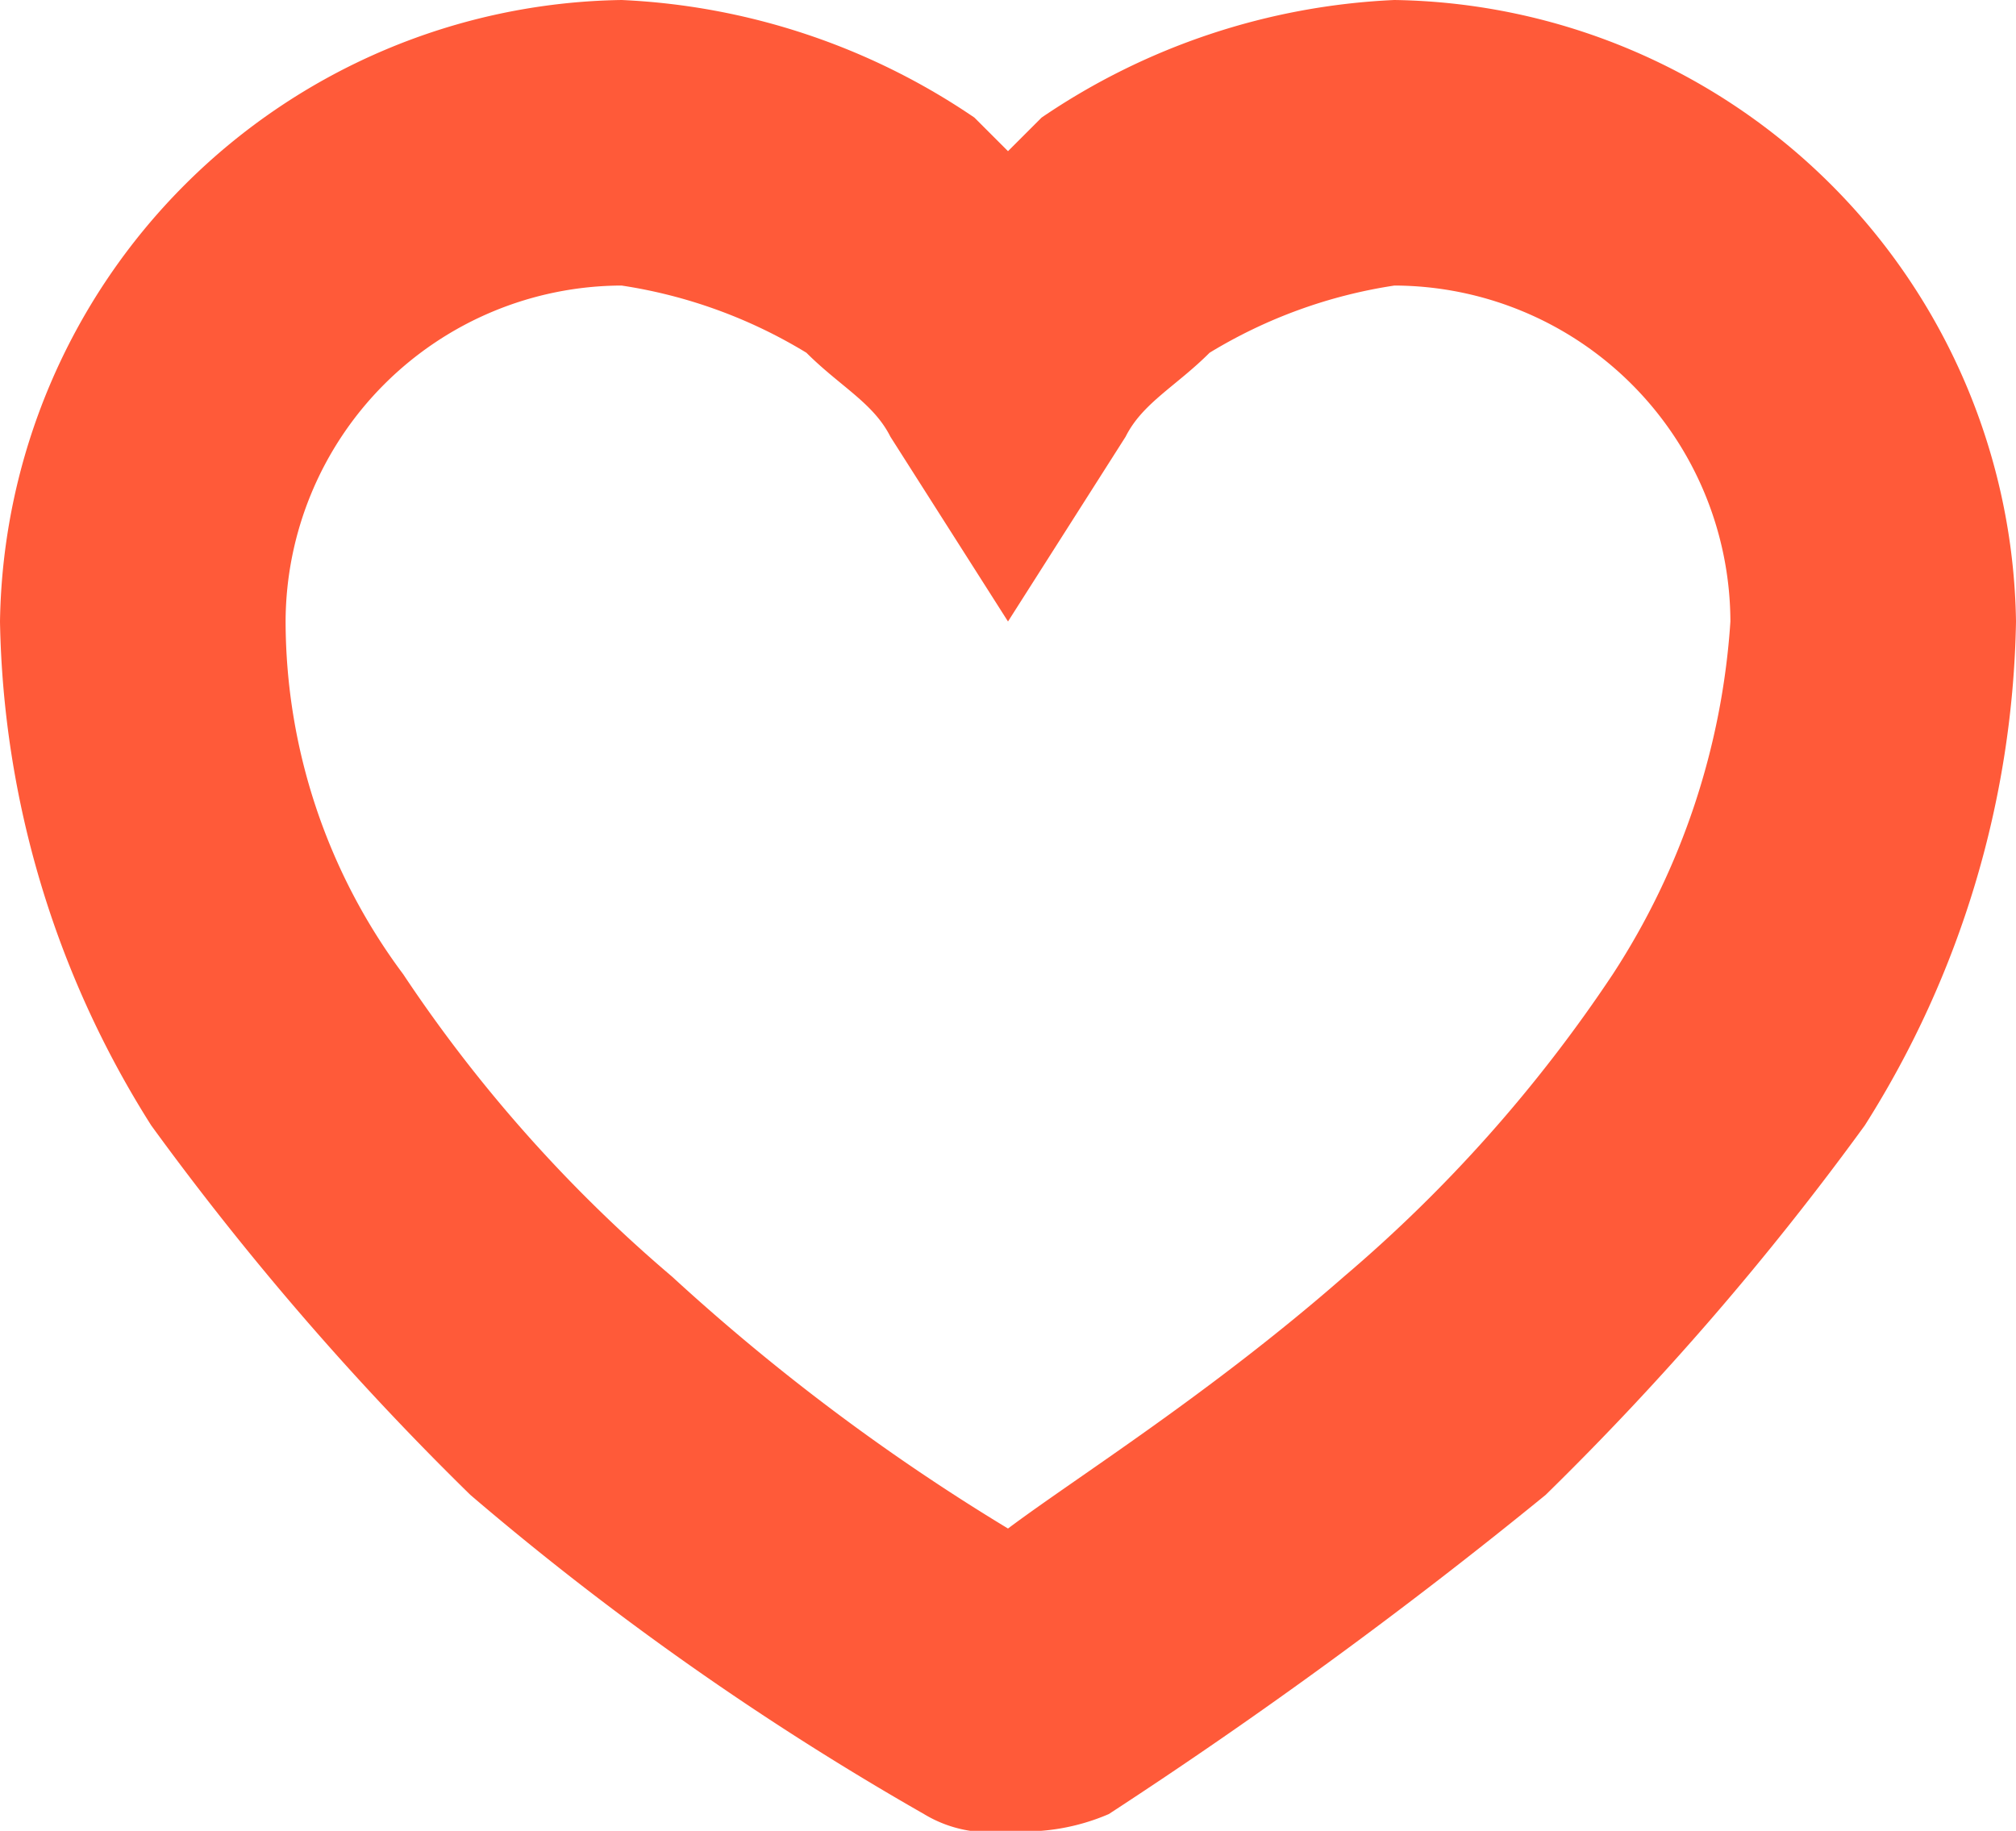 <svg xmlns="http://www.w3.org/2000/svg" viewBox="15656 -678 12 10.9">
  <style>
    path {fill:#ff5a39}
  </style>
  <g id="icon_cabinet-01" transform="translate(15656 -678)">
    <path id="Path_6381" data-name="Path 6381" d="M6,10.9H6a.749.749,0,0,1-.5-.1A17.5,17.5,0,0,1,2.8,8.9,17.366,17.366,0,0,1,.9,6.7a5.788,5.788,0,0,1-.9-3A3.757,3.757,0,0,1,3.7,0,4.05,4.05,0,0,1,5.8.7L6,.9,6.2.7A4.05,4.05,0,0,1,8.3,0,3.757,3.757,0,0,1,12,3.7a5.788,5.788,0,0,1-.9,3A17.366,17.366,0,0,1,9.2,8.9a30.224,30.224,0,0,1-2.6,1.9A1.268,1.268,0,0,1,6,10.9ZM3.7,1.7a2.006,2.006,0,0,0-2,2,3.523,3.523,0,0,0,.7,2.1A8.632,8.632,0,0,0,4,7.6,12.6,12.6,0,0,0,6,9.1c.4-.3,1.2-.8,2-1.5A8.632,8.632,0,0,0,9.6,5.8a4.368,4.368,0,0,0,.7-2.1,2.006,2.006,0,0,0-2-2,2.967,2.967,0,0,0-1.1.4c-.2.2-.4.3-.5.5L6,3.7,5.3,2.6c-.1-.2-.3-.3-.5-.5A2.967,2.967,0,0,0,3.7,1.7Z"/>
  </g>
</svg>

